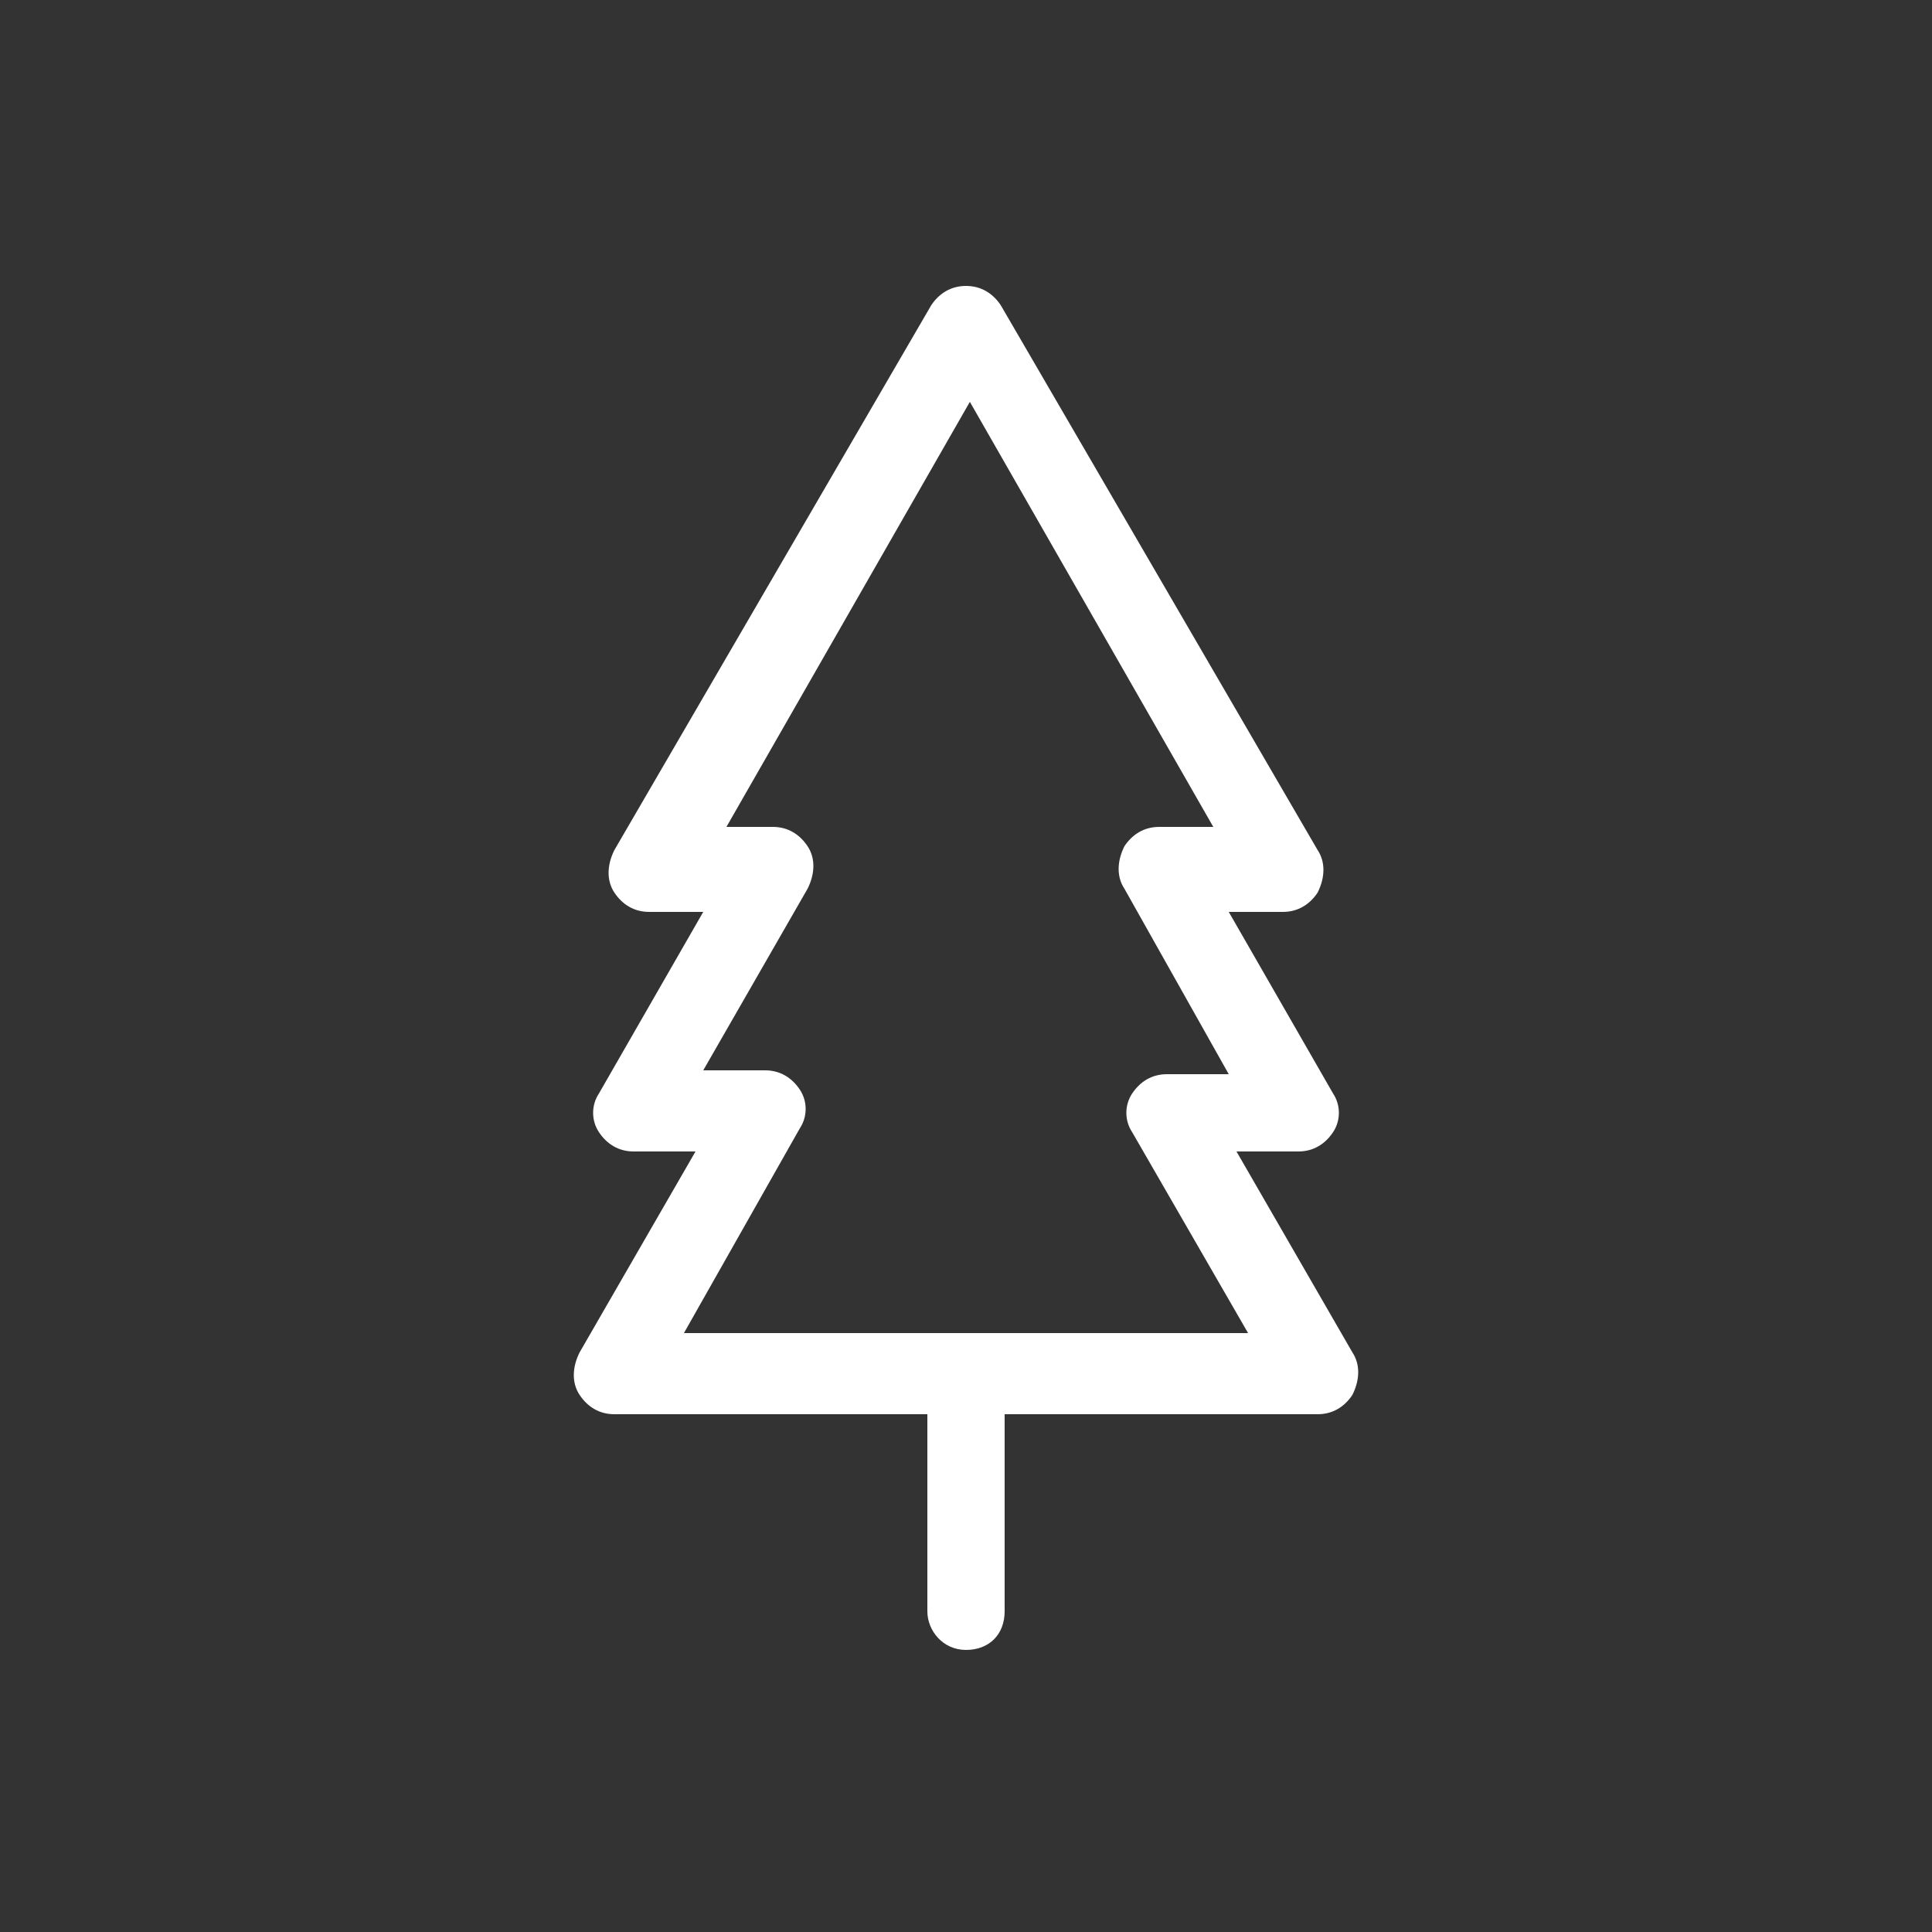 <?xml version="1.0" encoding="utf-8"?>
<!-- Generator: Adobe Illustrator 19.2.1, SVG Export Plug-In . SVG Version: 6.00 Build 0)  -->
<svg version="1.1" id="レイヤー_1" xmlns="http://www.w3.org/2000/svg" xmlns:xlink="http://www.w3.org/1999/xlink" x="0px"
	 y="0px" viewBox="0 0 50 50" style="enable-background:new 0 0 50 50;" xml:space="preserve">
<rect x="0" y="0" width="50" height="50" fill="#333333" stroke="none"/>
<style type="text/css">
	.st0{fill:#FFFFFF;}
</style>
<g>
	<path class="st0" d="M25,42.7c-0.6,0-1-0.5-1-1v-5.9c0-0.6,0.5-1,1-1s1,0.5,1,1v5.9C26,42.3,25.6,42.7,25,42.7z"/>
	<path class="st0" d="M34.1,36.6H15.9c-0.4,0-0.7-0.2-0.9-0.5c-0.2-0.3-0.2-0.7,0-1.1l3-5.2h-1.6c-0.4,0-0.7-0.2-0.9-0.5
		s-0.2-0.7,0-1l2.7-4.7h-1.4c-0.4,0-0.7-0.2-0.9-0.5c-0.2-0.3-0.2-0.7,0-1.1l8.2-14.1c0.2-0.3,0.5-0.5,0.9-0.5s0.7,0.2,0.9,0.5
		l8.2,14.1c0.2,0.3,0.2,0.7,0,1.1c-0.2,0.3-0.5,0.5-0.9,0.5h-1.4l2.7,4.7c0.2,0.3,0.2,0.7,0,1s-0.5,0.5-0.9,0.5h-1.6l3,5.2
		c0.2,0.3,0.2,0.7,0,1.1C34.8,36.4,34.5,36.6,34.1,36.6z M17.7,34.5h14.6l-3-5.2c-0.2-0.3-0.2-0.7,0-1c0.2-0.3,0.5-0.5,0.9-0.5h1.6
		L29.1,23c-0.2-0.3-0.2-0.7,0-1.1c0.2-0.3,0.5-0.5,0.9-0.5h1.4l-6.3-11l-6.3,11H20c0.4,0,0.7,0.2,0.9,0.5c0.2,0.3,0.2,0.7,0,1.1
		l-2.7,4.7h1.6c0.4,0,0.7,0.2,0.9,0.5c0.2,0.3,0.2,0.7,0,1L17.7,34.5z"/>
</g>
</svg>
